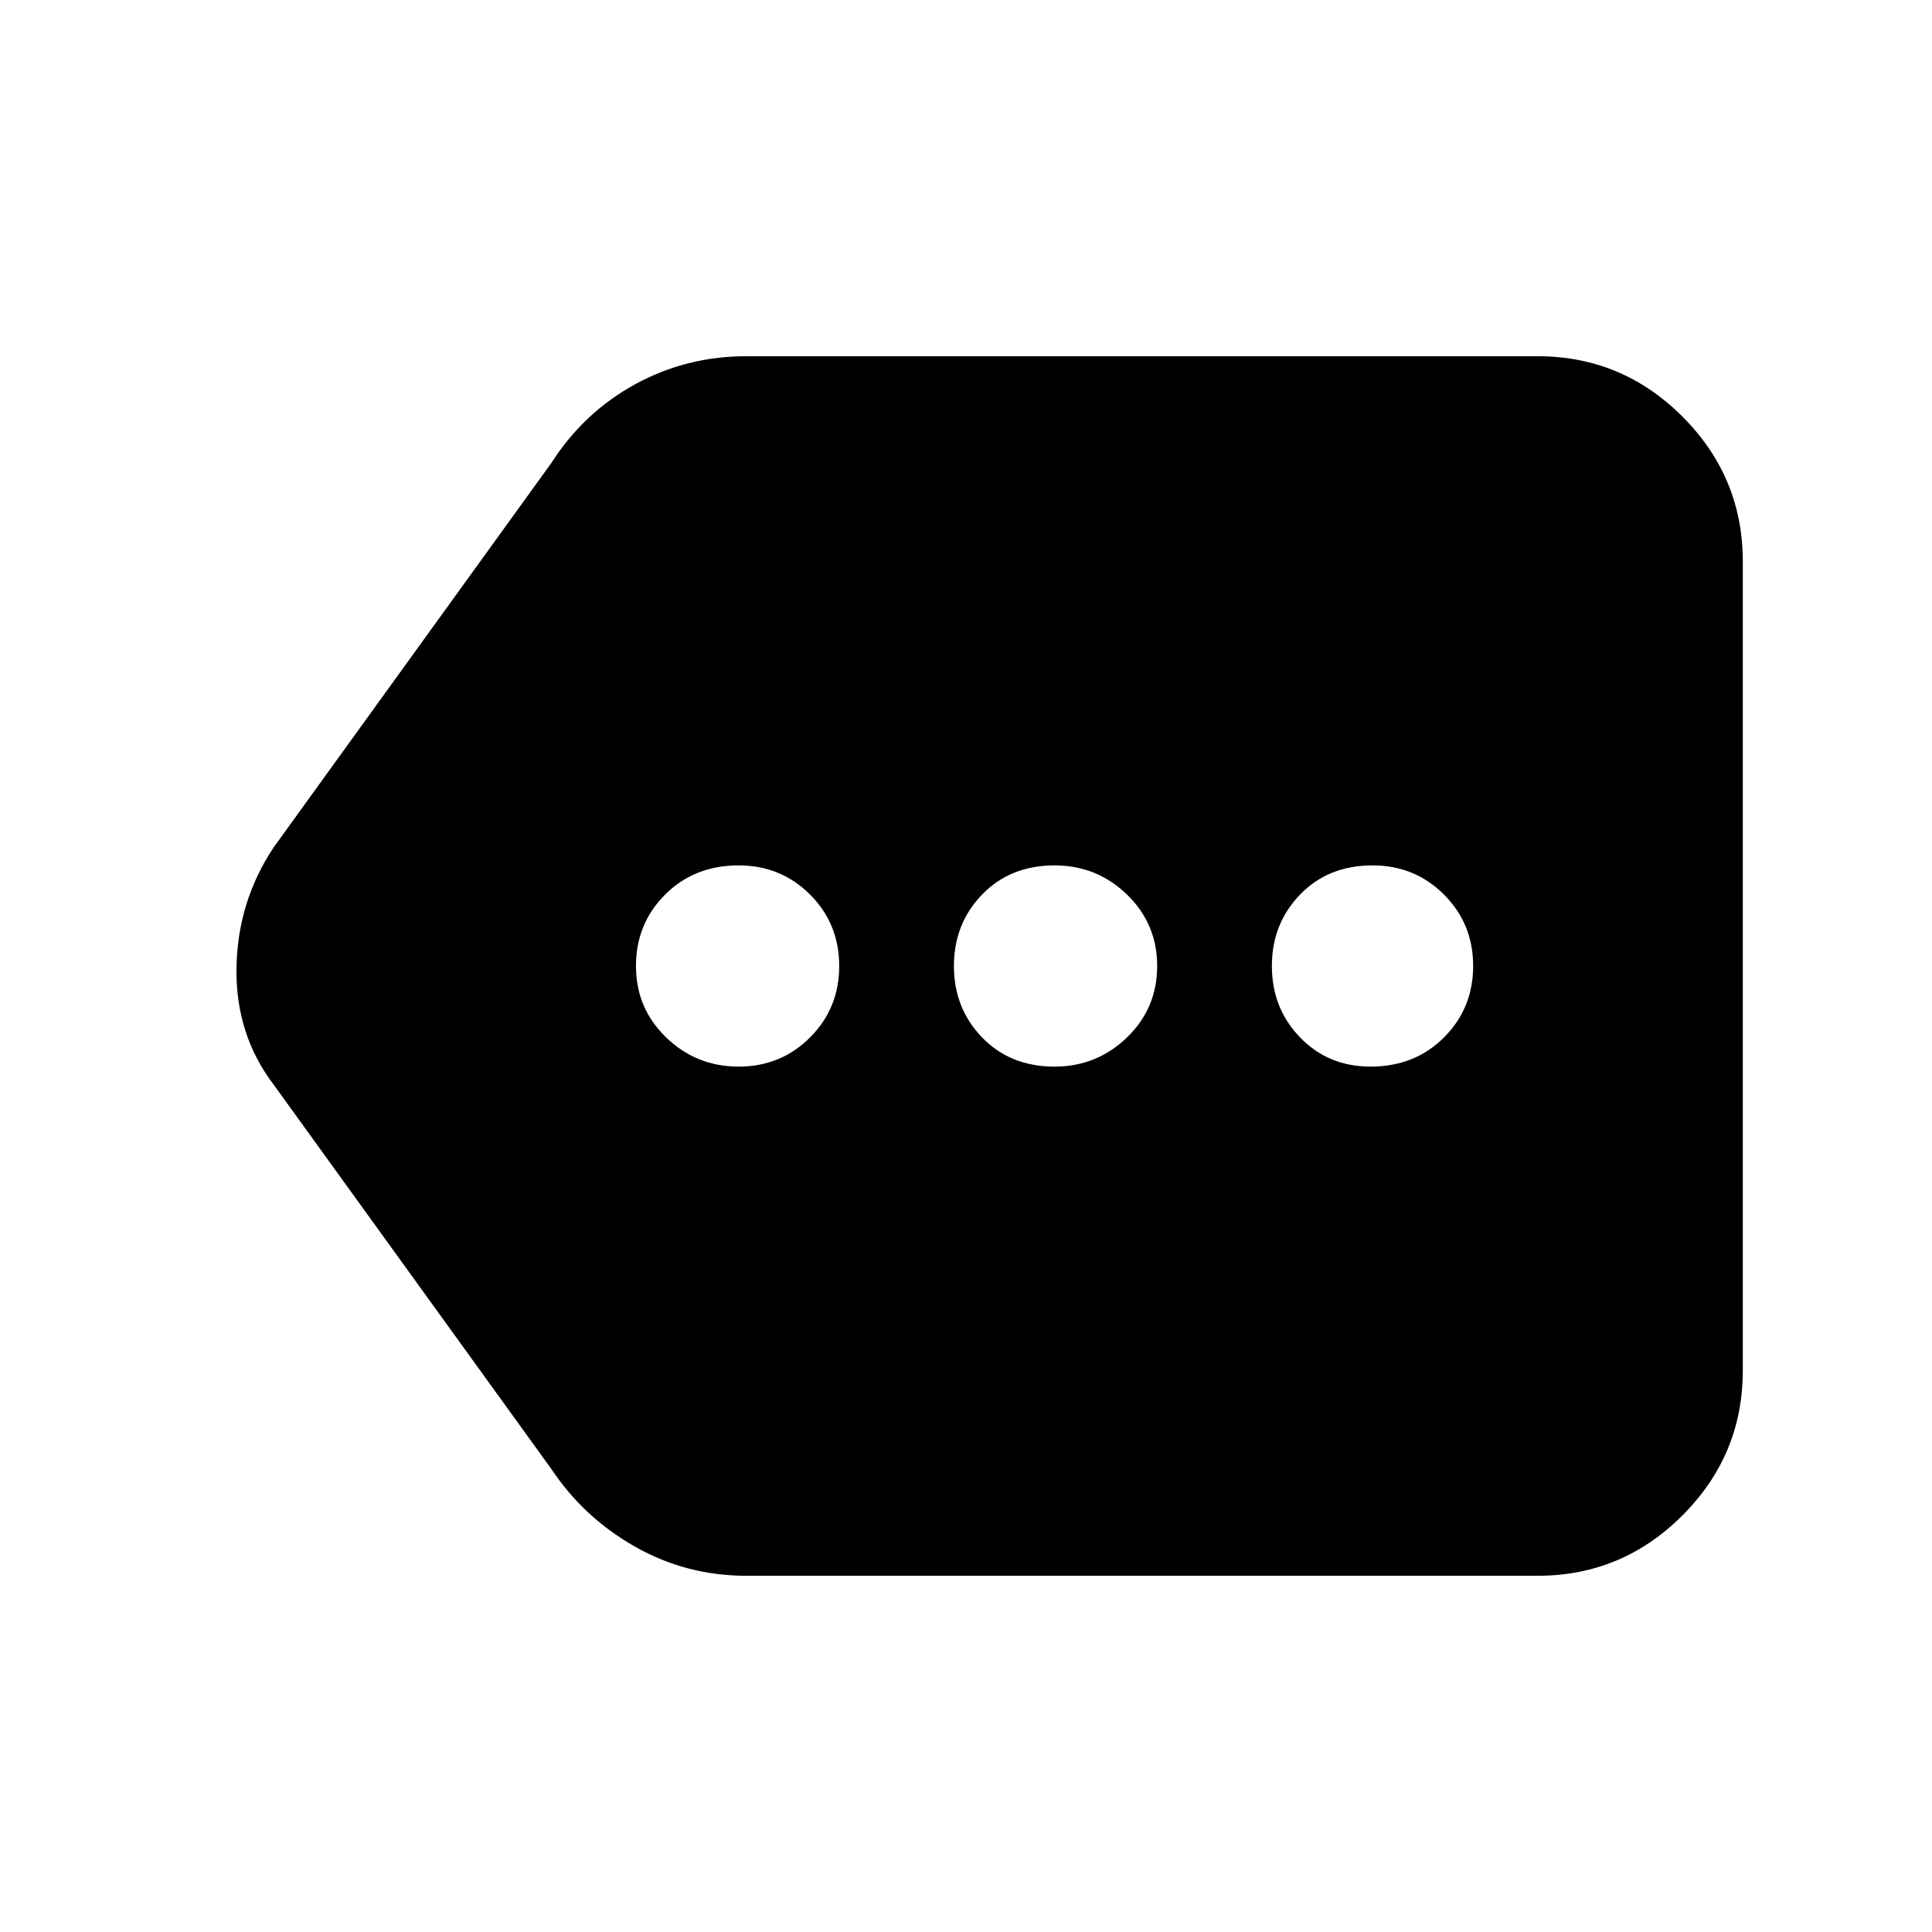 <svg xmlns="http://www.w3.org/2000/svg" height="40" width="40"><path d="M15.292 22.083q.875 0 1.479-.604.604-.604.604-1.479 0-.875-.604-1.479-.604-.604-1.479-.604-.917 0-1.521.604-.604.604-.604 1.479 0 .875.625 1.479.625.604 1.5.604Zm6.541 0q.875 0 1.5-.604T23.958 20q0-.875-.625-1.479-.625-.604-1.5-.604-.916 0-1.5.604-.583.604-.583 1.479 0 .875.583 1.479.584.604 1.5.604Zm6.542 0q.917 0 1.521-.604.604-.604.604-1.479 0-.875-.604-1.479-.604-.604-1.479-.604-.917 0-1.5.604-.584.604-.584 1.479 0 .875.584 1.479.583.604 1.458.604ZM15.458 32.625q-1.25 0-2.312-.604-1.063-.604-1.729-1.604l-5.75-7.959q-.792-1.041-.771-2.416.021-1.375.771-2.5l5.75-7.959q.666-1.041 1.729-1.625 1.062-.583 2.312-.583h16.375q1.75 0 3 1.25t1.25 3v16.75q0 1.75-1.25 3t-3 1.25Z"/></svg>
